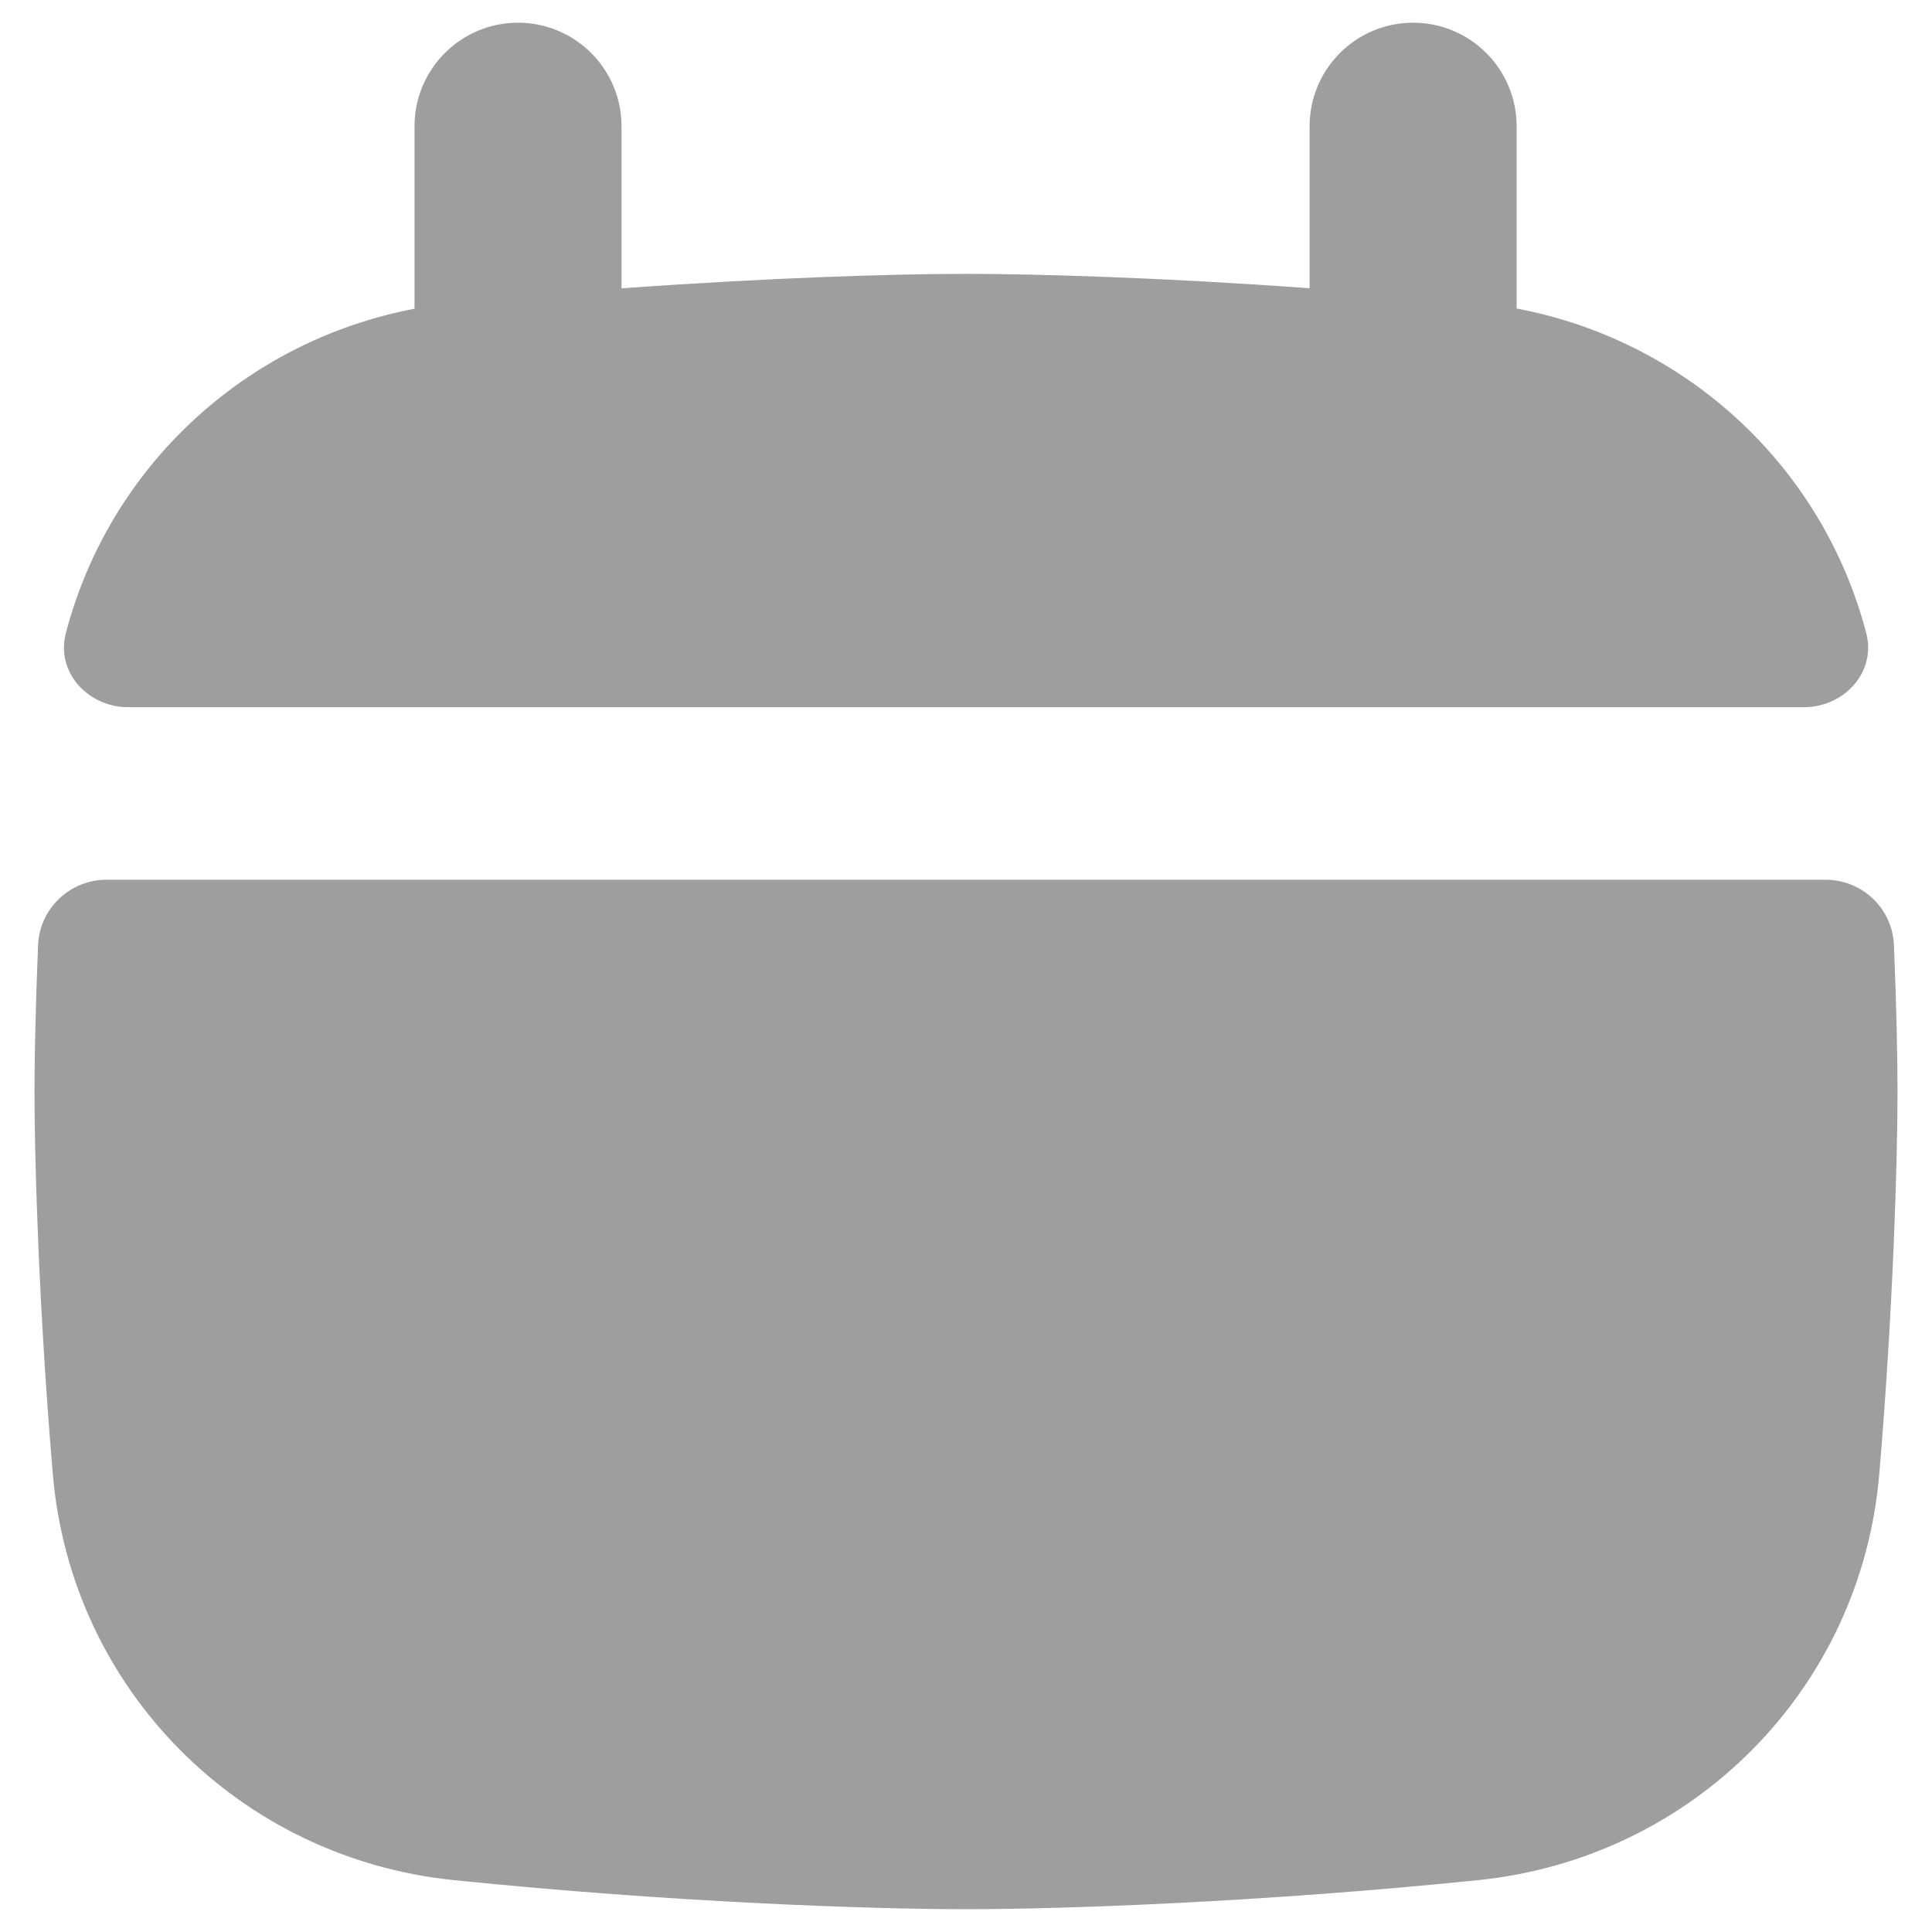 <svg width="20" height="20" viewBox="0 0 20 20" fill="none" xmlns="http://www.w3.org/2000/svg">
<g clip-path="url(#clip0_1096_5653)">
<path fill-rule="evenodd" clip-rule="evenodd" d="M4.291 3.196V1.307C4.291 0.715 4.771 0.235 5.362 0.235C5.954 0.235 6.434 0.715 6.434 1.307V2.985C7.976 2.873 9.278 2.835 10 2.835C10.721 2.835 12.019 2.872 13.557 2.984V1.307C13.557 0.715 14.037 0.235 14.628 0.235C15.22 0.235 15.7 0.715 15.7 1.307V3.194C17.463 3.526 18.869 4.834 19.319 6.553C19.425 6.959 19.091 7.321 18.672 7.321H1.329C0.91 7.321 0.576 6.959 0.682 6.553C1.131 4.837 2.533 3.531 4.291 3.196ZM0.394 9.784C0.41 9.404 0.724 9.107 1.103 9.107H18.897C19.277 9.107 19.591 9.404 19.606 9.784C19.633 10.432 19.643 10.963 19.643 11.301C19.643 12.01 19.598 13.559 19.454 15.261C19.264 17.494 17.517 19.237 15.303 19.463C13.032 19.695 10.982 19.764 10 19.764C9.019 19.764 6.968 19.695 4.697 19.463C2.484 19.237 0.737 17.494 0.547 15.261C0.402 13.559 0.357 12.01 0.357 11.301C0.357 10.963 0.368 10.432 0.394 9.784Z" fill="#9D9E9E"/>
</g>
<defs>
<clipPath id="clip0_1096_5653">
<rect width="20" height="20" fill="white"/>
</clipPath>
</defs>
</svg>
